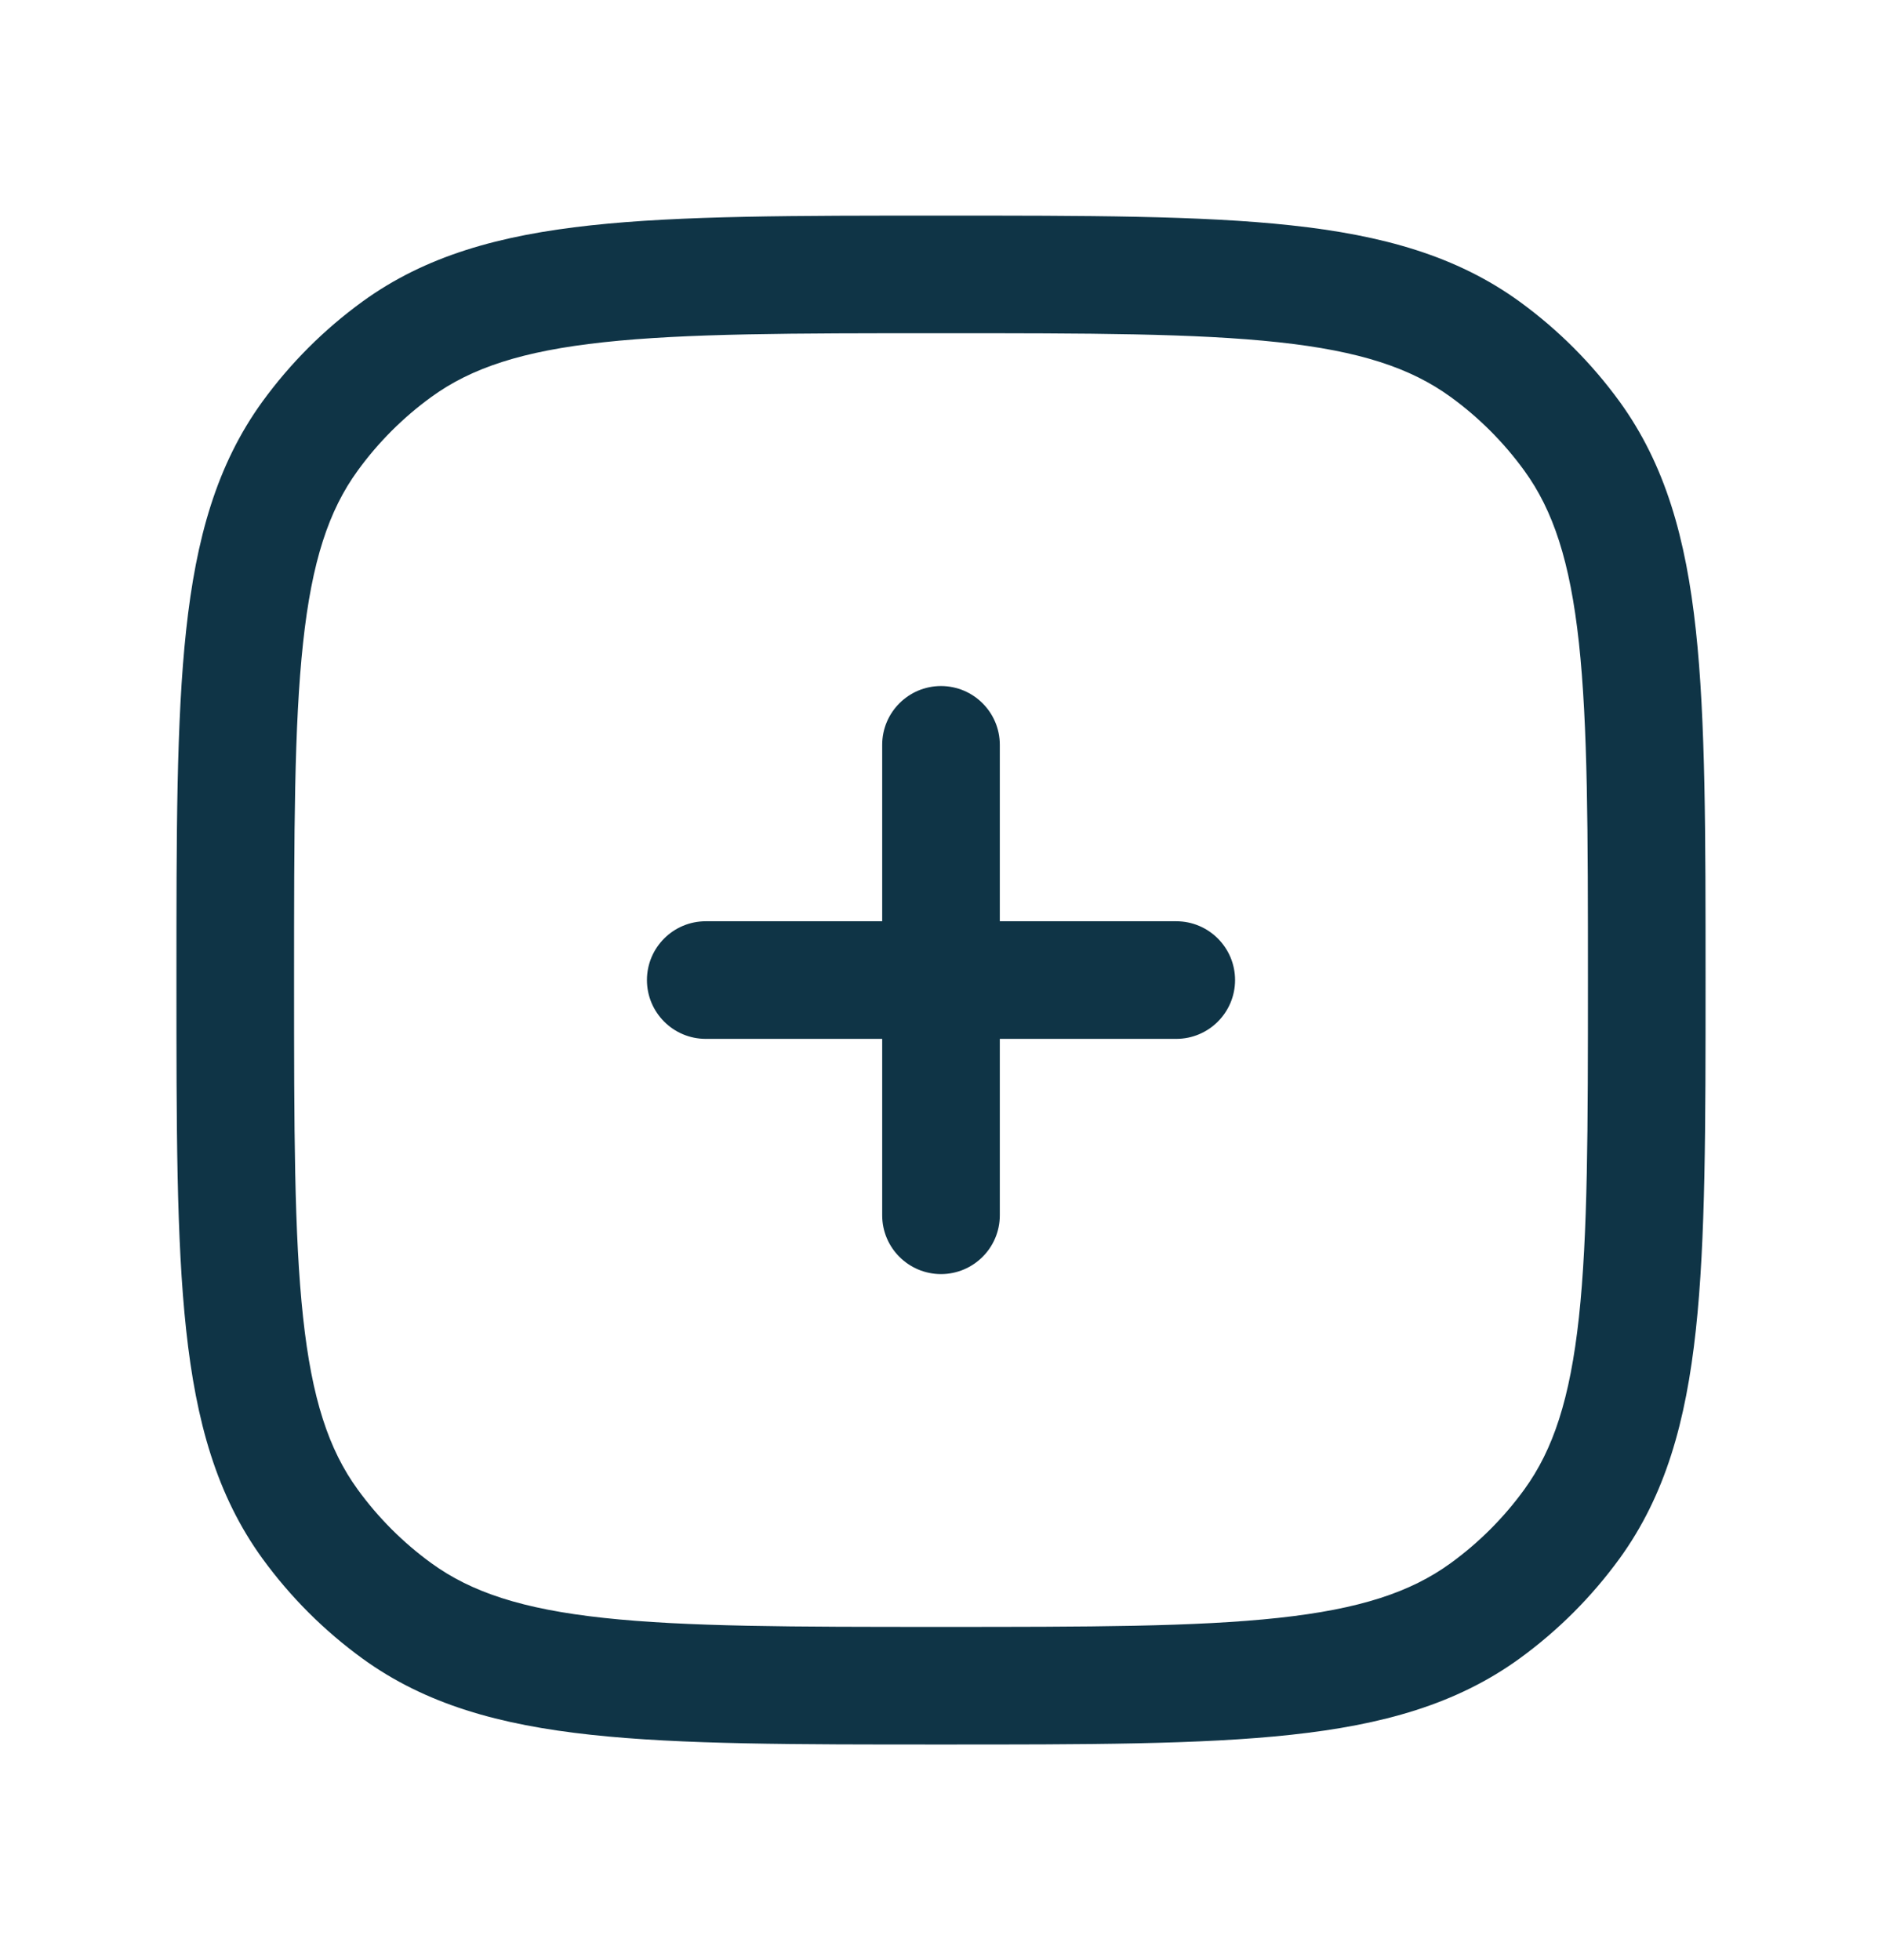 <svg width="24" height="25" viewBox="0 0 24 25" fill="none" xmlns="http://www.w3.org/2000/svg">
<path d="M5.061 20.545L5.502 19.938L5.061 20.545ZM3.955 19.439L4.562 18.998L3.955 19.439ZM20.045 19.439L19.438 18.998L20.045 19.439ZM18.939 20.545L18.498 19.938L18.939 20.545ZM18.939 4.455L18.498 5.062L18.939 4.455ZM20.045 5.561L19.438 6.002L20.045 5.561ZM5.061 4.455L5.502 5.062L5.061 4.455ZM3.955 5.561L4.562 6.002L3.955 5.561ZM9 11.75C8.586 11.75 8.25 12.086 8.25 12.5C8.25 12.914 8.586 13.25 9 13.25V11.75ZM15 13.25C15.414 13.25 15.75 12.914 15.75 12.5C15.75 12.086 15.414 11.75 15 11.75V13.25ZM11.25 15.5C11.25 15.914 11.586 16.25 12 16.25C12.414 16.25 12.75 15.914 12.75 15.5H11.25ZM12.75 9.5C12.75 9.086 12.414 8.75 12 8.75C11.586 8.75 11.25 9.086 11.25 9.5H12.75ZM12 21.5V20.75C10.108 20.75 8.75 20.749 7.698 20.635C6.66 20.523 6.01 20.307 5.502 19.938L5.061 20.545L4.62 21.152C5.426 21.738 6.371 22 7.536 22.126C8.688 22.251 10.142 22.25 12 22.25V21.5ZM3 12.5H2.25C2.25 14.358 2.249 15.812 2.374 16.963C2.5 18.129 2.762 19.073 3.348 19.88L3.955 19.439L4.562 18.998C4.192 18.49 3.977 17.84 3.865 16.802C3.751 15.75 3.75 14.392 3.75 12.5H3ZM5.061 20.545L5.502 19.938C5.141 19.676 4.824 19.359 4.562 18.998L3.955 19.439L3.348 19.88C3.703 20.368 4.132 20.797 4.62 21.152L5.061 20.545ZM21 12.5H20.25C20.25 14.392 20.249 15.75 20.135 16.802C20.022 17.84 19.807 18.49 19.438 18.998L20.045 19.439L20.652 19.88C21.238 19.073 21.5 18.129 21.626 16.963C21.751 15.812 21.75 14.358 21.75 12.5H21ZM12 21.5V22.25C13.858 22.25 15.312 22.251 16.463 22.126C17.629 22 18.573 21.738 19.38 21.152L18.939 20.545L18.498 19.938C17.99 20.307 17.34 20.523 16.302 20.635C15.25 20.749 13.891 20.75 12 20.75V21.5ZM20.045 19.439L19.438 18.998C19.176 19.359 18.859 19.676 18.498 19.938L18.939 20.545L19.38 21.152C19.868 20.797 20.297 20.368 20.652 19.88L20.045 19.439ZM12 3.5V4.25C13.891 4.25 15.25 4.251 16.302 4.365C17.34 4.477 17.99 4.693 18.498 5.062L18.939 4.455L19.38 3.848C18.573 3.262 17.629 3 16.463 2.874C15.312 2.749 13.858 2.75 12 2.75V3.5ZM21 12.5H21.75C21.75 10.642 21.751 9.188 21.626 8.036C21.5 6.871 21.238 5.927 20.652 5.12L20.045 5.561L19.438 6.002C19.807 6.51 20.022 7.16 20.135 8.198C20.249 9.25 20.25 10.608 20.25 12.5H21ZM18.939 4.455L18.498 5.062C18.859 5.324 19.176 5.641 19.438 6.002L20.045 5.561L20.652 5.12C20.297 4.632 19.868 4.203 19.38 3.848L18.939 4.455ZM12 3.5V2.75C10.142 2.75 8.688 2.749 7.536 2.874C6.371 3 5.426 3.262 4.62 3.848L5.061 4.455L5.502 5.062C6.01 4.693 6.66 4.477 7.698 4.365C8.75 4.251 10.108 4.25 12 4.25V3.5ZM3 12.5H3.75C3.75 10.608 3.751 9.25 3.865 8.198C3.977 7.16 4.192 6.51 4.562 6.002L3.955 5.561L3.348 5.12C2.762 5.927 2.5 6.871 2.374 8.036C2.249 9.188 2.25 10.642 2.25 12.5H3ZM5.061 4.455L4.62 3.848C4.132 4.203 3.703 4.632 3.348 5.12L3.955 5.561L4.562 6.002C4.824 5.641 5.141 5.324 5.502 5.062L5.061 4.455ZM9 12.5V13.25H15V12.5V11.75H9V12.5ZM12 15.5H12.75V9.5H12H11.25V15.5H12Z" fill="#0F3446"/>
</svg>
